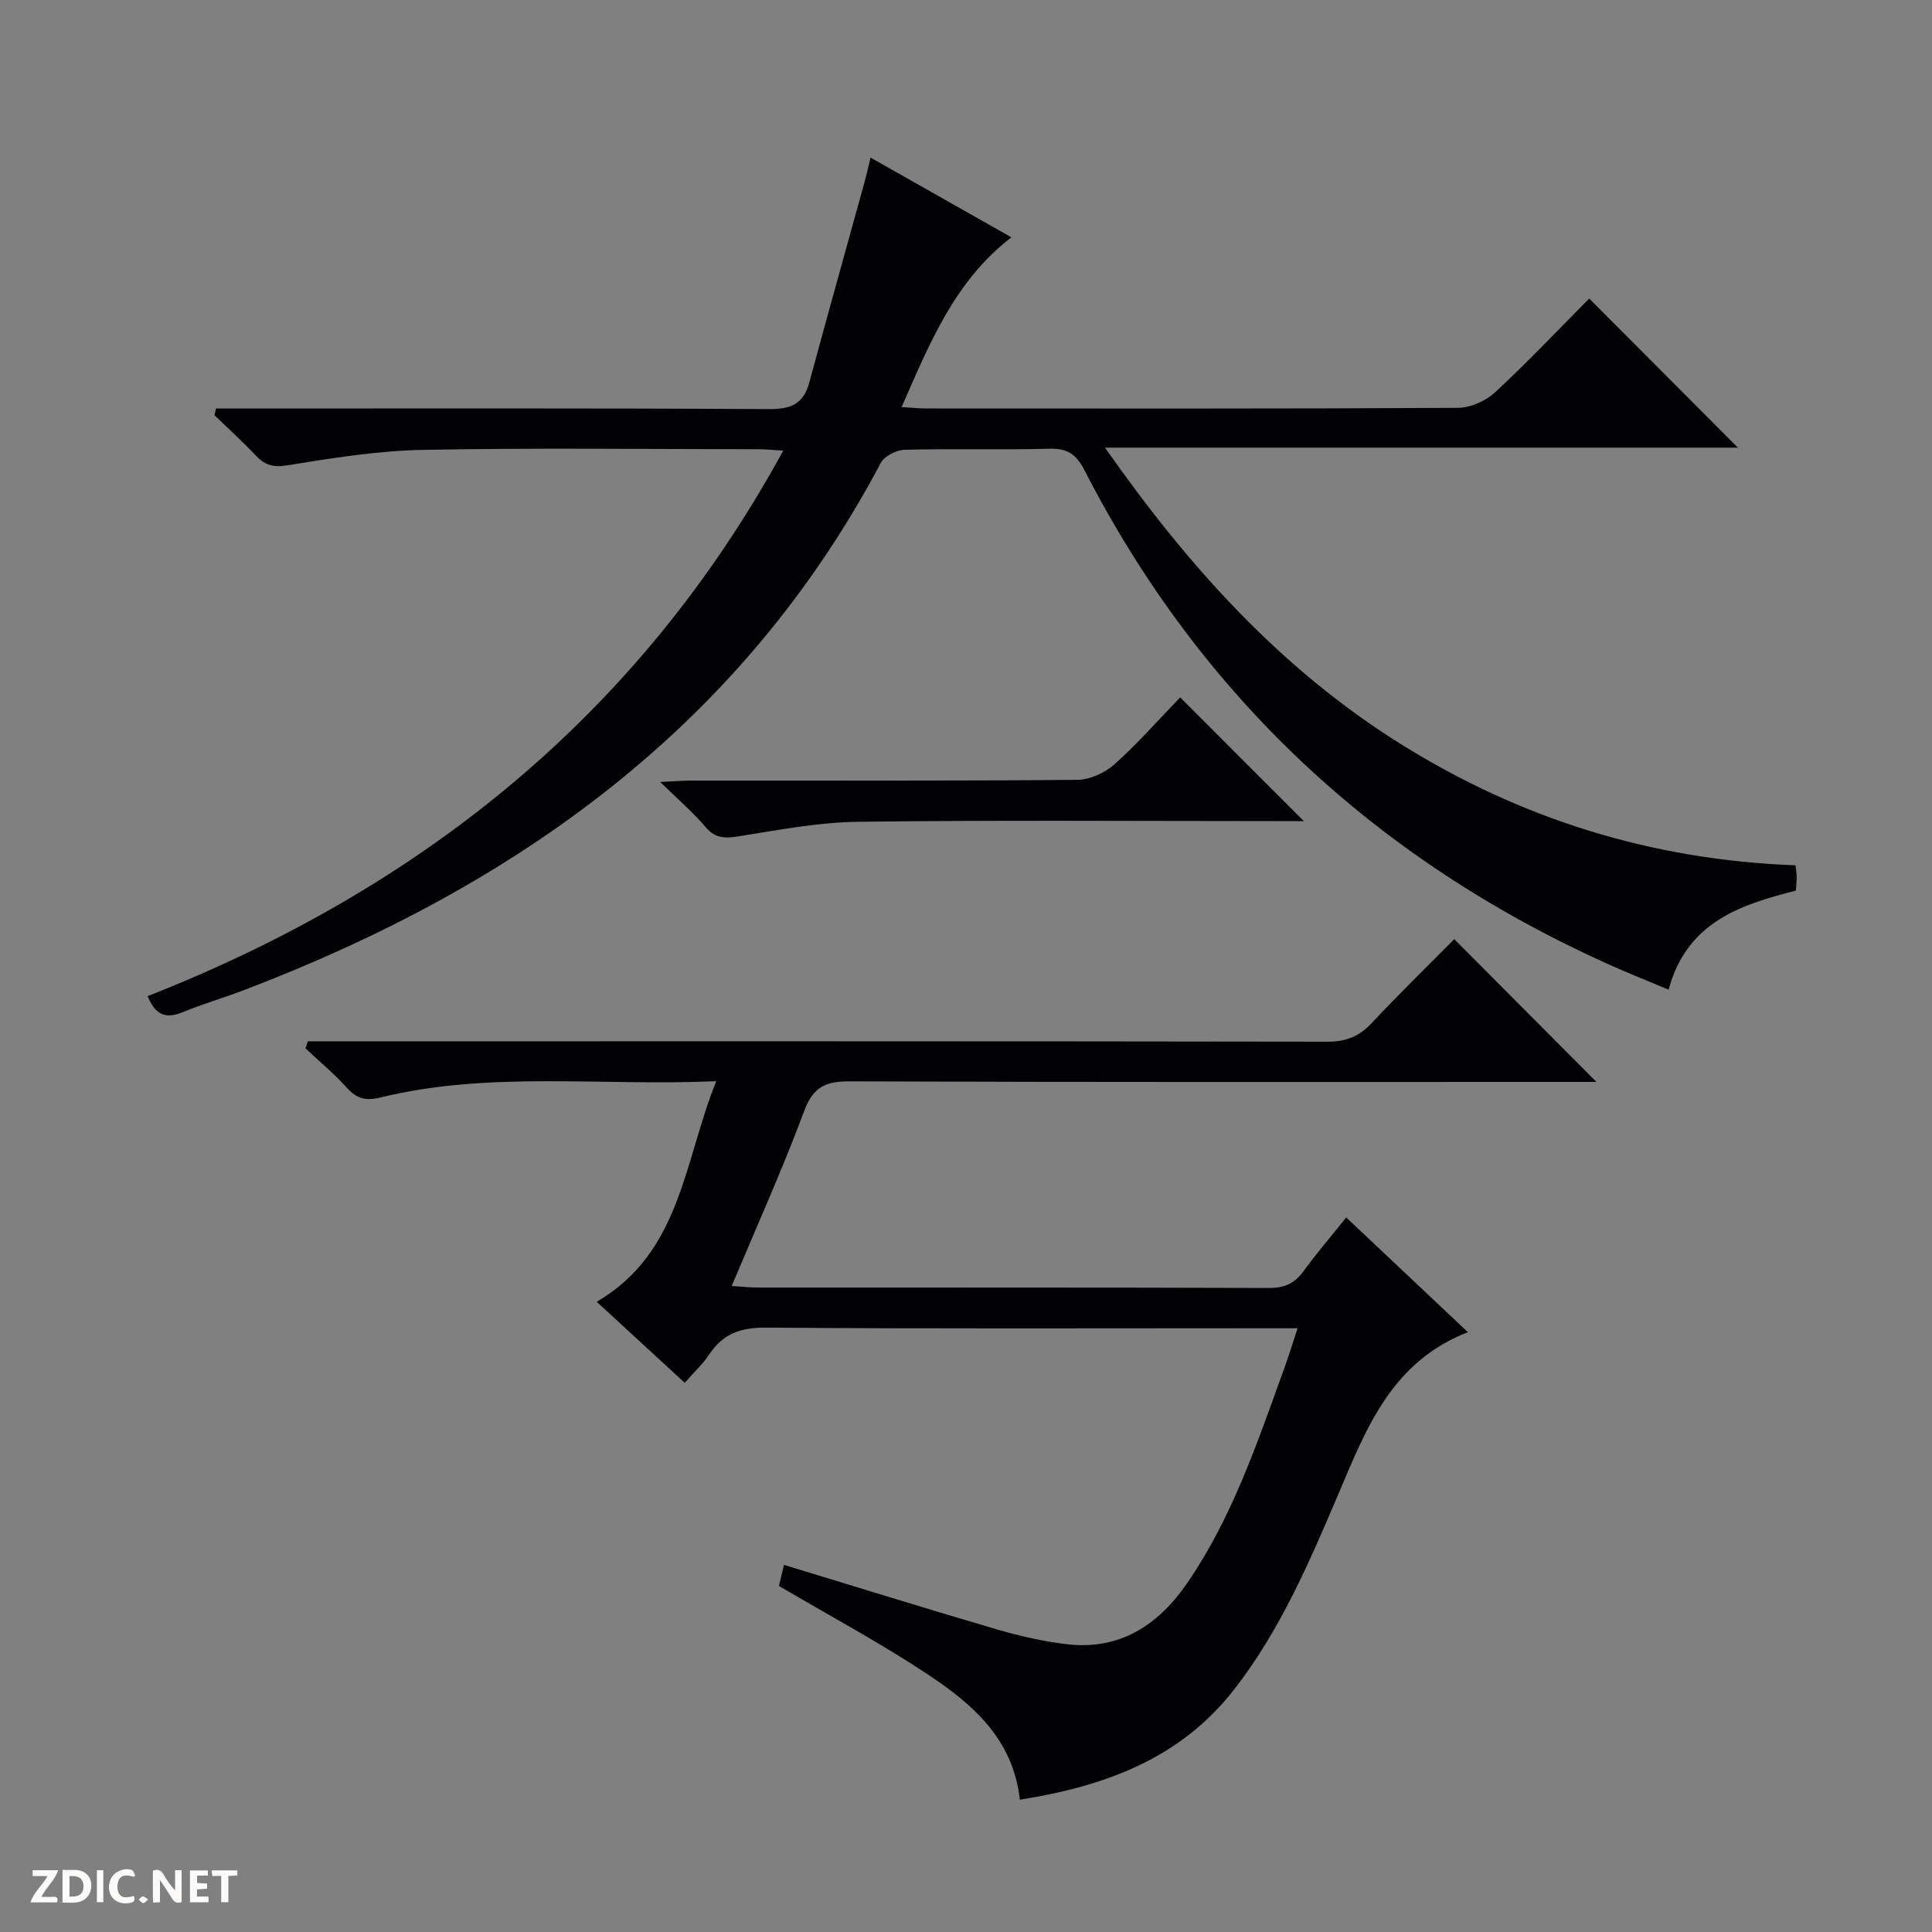 <svg enable-background="new 0 0 400 400" viewBox="0 0 400 400" xmlns="http://www.w3.org/2000/svg"><rect x="0" y="0" width="400" height="400" fill="#808080" stroke="none"/><g fill="#fcfbfa"><path d="m37.59 393.81c-.92.31-1.52.05-2-.78-.7-1.2-1.52-2.34-2.47-3.78v4.59c-.55.03-.95.05-1.41.07-.03-.37-.06-.64-.06-.91 0-1.91 0-3.81 0-5.7 1.13-.41 1.77-.03 2.29.91.62 1.11 1.38 2.14 2.31 3.19v-4.2h1.35v6.61z"/><path d="m12.94 393.88v-6.75c1.9.19 3.93-.54 5.37 1.29.8 1.01.78 2.88.03 3.97-1.37 1.97-3.4 1.51-6.4 1.49m2.45-1.22c2.04.12 2.92-.58 2.89-2.21-.03-1.51-.98-2.19-2.89-2z"/><path d="m11.81 393.87h-5.49c.68-2.18 2.47-3.48 3.51-5.45h-3.08v-1.21h5.29c-.71 2.13-2.44 3.48-3.47 5.51.86 0 1.63.04 2.39-.01.79-.05 1.14.21.85 1.16"/><path d="m39.33 393.86v-6.61h3.7v1.07h-2.22v1.52c.68.04 1.34.09 2.07.13v1.07c-.72.05-1.38.09-2.1.14v1.48h2.4v1.19h-3.85z"/><path d="m27.71 388.56c-1.15-.3-2.46-.61-3.1.64-.37.73-.41 1.93-.06 2.67.63 1.35 1.99.93 3.17.68.35.94-.01 1.32-.93 1.46-1.62.25-3.05-.27-3.76-1.48-.73-1.24-.6-3.03.31-4.17.88-1.11 2.71-1.7 4-1.16.32.13.44.74.65 1.12-.1.08-.19.16-.28.24"/><path d="m49.15 387.24v1.07c-.59.02-1.17.05-1.87.08v5.44h-1.48v-5.44h-1.85c-.05-.4-.08-.73-.13-1.15z"/><path d="m20.06 387.21h1.33v6.62h-1.33z"/><path d="m30.68 393.25c-.39.38-.8.79-1.05.76-.32-.05-.6-.45-.9-.7.26-.24.51-.64.8-.67.29-.04.62.3 1.15.61"/></g><path d="m30.57 206.24c56.74-22.32 101.76-58.32 131.59-112.94-2.03-.12-3.58-.29-5.13-.29-23.16-.02-46.33-.31-69.48.13-9.4.18-18.82 1.71-28.14 3.21-2.94.47-4.6-.09-6.46-2.05-2.73-2.89-5.68-5.56-8.54-8.33.1-.46.2-.93.3-1.39h5.53c36.33 0 72.65-.09 108.98.12 4.53.03 7.14-1.07 8.34-5.52 3.76-13.89 7.64-27.74 11.47-41.61.39-1.43.71-2.88 1.21-4.94 9.77 5.53 19.25 10.9 29.15 16.5-11.72 9.06-16.87 21.81-22.72 35.15 2.08.12 3.64.29 5.19.29 36.66.01 73.32.08 109.98-.13 2.61-.01 5.78-1.43 7.72-3.23 6.83-6.33 13.23-13.12 19.47-19.4 10.45 10.48 20.65 20.71 30.78 30.87-42.75 0-86.22 0-131.03 0 17.34 24.75 36.47 45.89 61.24 61.37 24.86 15.53 52 24.01 81.72 25.1.09.86.23 1.62.24 2.39.01.82-.09 1.65-.17 2.85-11.41 2.92-22.55 6.46-26.34 20.51-4.4-1.85-8.65-3.53-12.81-5.41-47.79-21.6-84.12-55.38-108.13-102.13-1.67-3.26-3.48-4.56-7.21-4.46-9.99.28-20-.04-29.99.22-1.72.04-4.23 1.3-4.98 2.73-28.92 54.58-75.57 87.68-131.85 109.15-4.19 1.6-8.51 2.84-12.65 4.55-3.45 1.44-5.66.69-7.28-3.31z" fill="#010104"/><path d="m268.65 275c-3.24 0-5.88 0-8.53 0-33.83 0-67.66.13-101.48-.13-5.19-.04-8.9 1.19-11.76 5.49-1.36 2.05-3.21 3.76-5.11 5.94-6.17-5.68-12.13-11.16-18.23-16.78 17.48-10.2 18.01-28.99 24.75-45.67-23.86 1.06-46.88-2.17-69.51 3.37-3.01.74-4.89.28-6.94-1.98-2.65-2.93-5.71-5.48-8.59-8.19.16-.49.33-.97.49-1.46h5.61c68.49 0 136.98-.03 205.47.08 3.82.01 6.55-1.06 9.15-3.83 5.68-6.07 11.65-11.87 17.12-17.4 9.96 10 19.64 19.73 29.43 29.56-1.16 0-2.88 0-4.61 0-49.99 0-99.98.08-149.98-.12-5.01-.02-7.57 1.15-9.43 6.14-4.45 11.96-9.72 23.62-15.01 36.23 2.23.14 3.77.32 5.32.32 35.33.02 70.66-.03 105.98.09 3.21.01 5.28-.99 7.11-3.5 2.64-3.62 5.57-7.04 8.82-11.1 8.4 7.92 16.63 15.67 25.19 23.75-15.81 6.16-21.04 19.96-26.69 33.22-6.07 14.25-12.12 28.47-21.73 40.79-11.15 14.31-26.74 20-44.34 22.79-1.4-12.74-10-19.96-19.36-26.14-9.7-6.41-19.98-11.92-30.52-18.12.25-1.06.65-2.73 1.04-4.36 14.9 4.53 29.46 9.08 44.1 13.36 4.76 1.39 9.67 2.51 14.58 3.08 10.95 1.25 18.9-4.06 24.83-12.7 9.32-13.58 14.51-29.07 20.05-44.38.96-2.6 1.76-5.25 2.78-8.35z" fill="#010104"/><path d="m244.34 144.39c8.82 8.83 17.02 17.02 25.6 25.61-1.81 0-3.54 0-5.28 0-28.99 0-57.98-.22-86.96.14-8.23.1-16.47 1.69-24.65 2.99-2.84.45-4.89.55-6.95-1.88-2.55-3.01-5.59-5.61-9.41-9.35 2.94-.14 4.64-.29 6.34-.29 26.66-.01 53.31.08 79.97-.15 2.62-.02 5.74-1.43 7.73-3.21 4.83-4.32 9.12-9.22 13.61-13.86z" fill="#010104"/></svg>